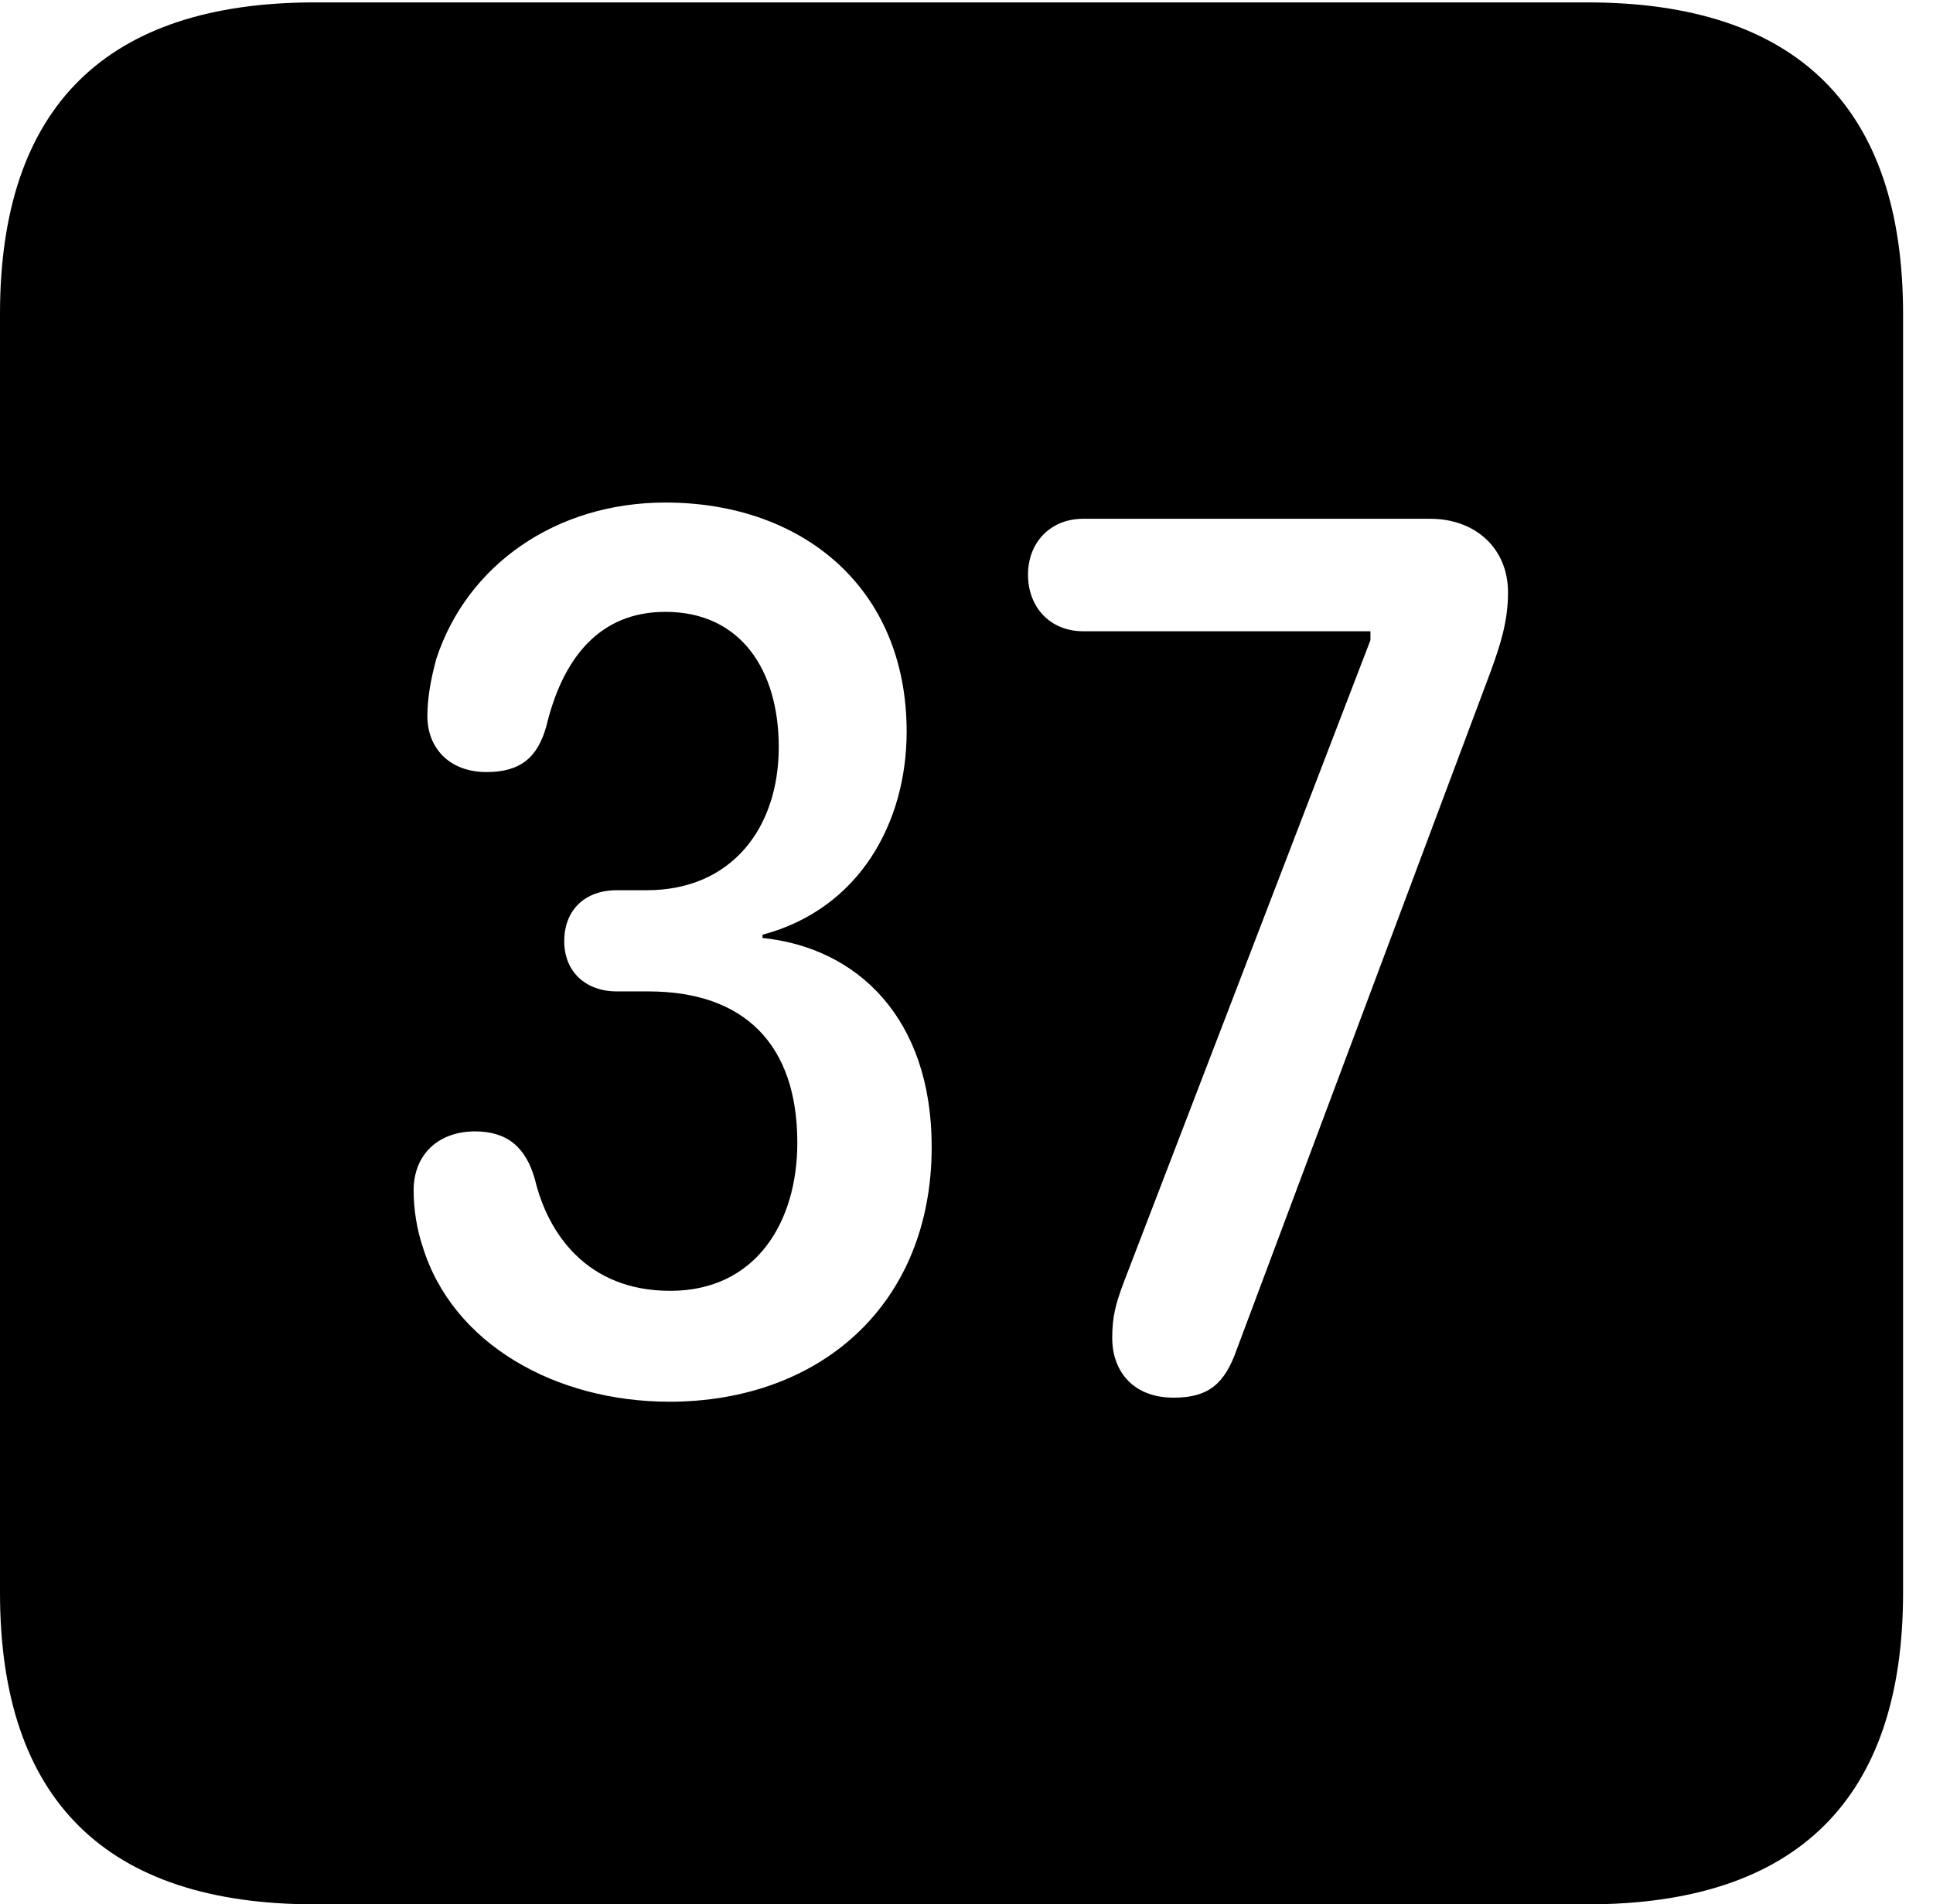 <svg version="1.1" xmlns="http://www.w3.org/2000/svg" xmlns:xlink="http://www.w3.org/1999/xlink" width="23.32" height="22.979" viewBox="0 0 23.32 22.979">
 <g>
  <rect height="22.979" opacity="0" width="23.32" x="0" y="0"/>
  <path d="M22.959 3.789L22.959 19.219C22.959 21.709 21.68 22.979 19.15 22.979L3.799 22.979C1.279 22.979 0 21.719 0 19.219L0 3.789C0 1.289 1.279 0.029 3.799 0.029L19.15 0.029C21.68 0.029 22.959 1.299 22.959 3.789ZM5.264 7.949C5.195 8.203 5.156 8.428 5.156 8.643C5.156 9.014 5.41 9.316 5.869 9.316C6.27 9.316 6.484 9.15 6.592 8.76C6.787 7.949 7.227 7.383 8.027 7.383C8.945 7.383 9.395 8.096 9.395 9.014C9.395 10 8.818 10.742 7.803 10.742L7.441 10.742C7.051 10.742 6.807 10.986 6.807 11.357C6.807 11.729 7.07 11.963 7.441 11.963L7.822 11.963C8.975 11.963 9.619 12.598 9.619 13.789C9.619 14.746 9.121 15.576 8.086 15.576C7.08 15.576 6.611 14.883 6.455 14.238C6.348 13.848 6.123 13.652 5.732 13.652C5.293 13.652 4.99 13.926 4.99 14.365C4.99 14.59 5.029 14.834 5.098 15.039C5.459 16.221 6.709 16.914 8.076 16.914C9.883 16.914 11.24 15.752 11.24 13.838C11.24 12.285 10.342 11.435 9.199 11.318L9.199 11.279C10.371 10.967 10.938 9.922 10.938 8.828C10.938 7.09 9.678 6.064 8.027 6.064C6.709 6.064 5.635 6.816 5.264 7.949ZM13.066 6.26C12.676 6.26 12.402 6.543 12.402 6.934C12.402 7.334 12.676 7.617 13.066 7.617L16.533 7.617L16.533 7.725L13.555 15.479C13.457 15.742 13.418 15.889 13.418 16.152C13.418 16.504 13.633 16.865 14.16 16.865C14.58 16.865 14.775 16.699 14.922 16.279L17.979 8.115C18.105 7.773 18.193 7.49 18.193 7.148C18.193 6.611 17.793 6.26 17.256 6.26Z" fill="currentColor"/>
 </g>
</svg>
